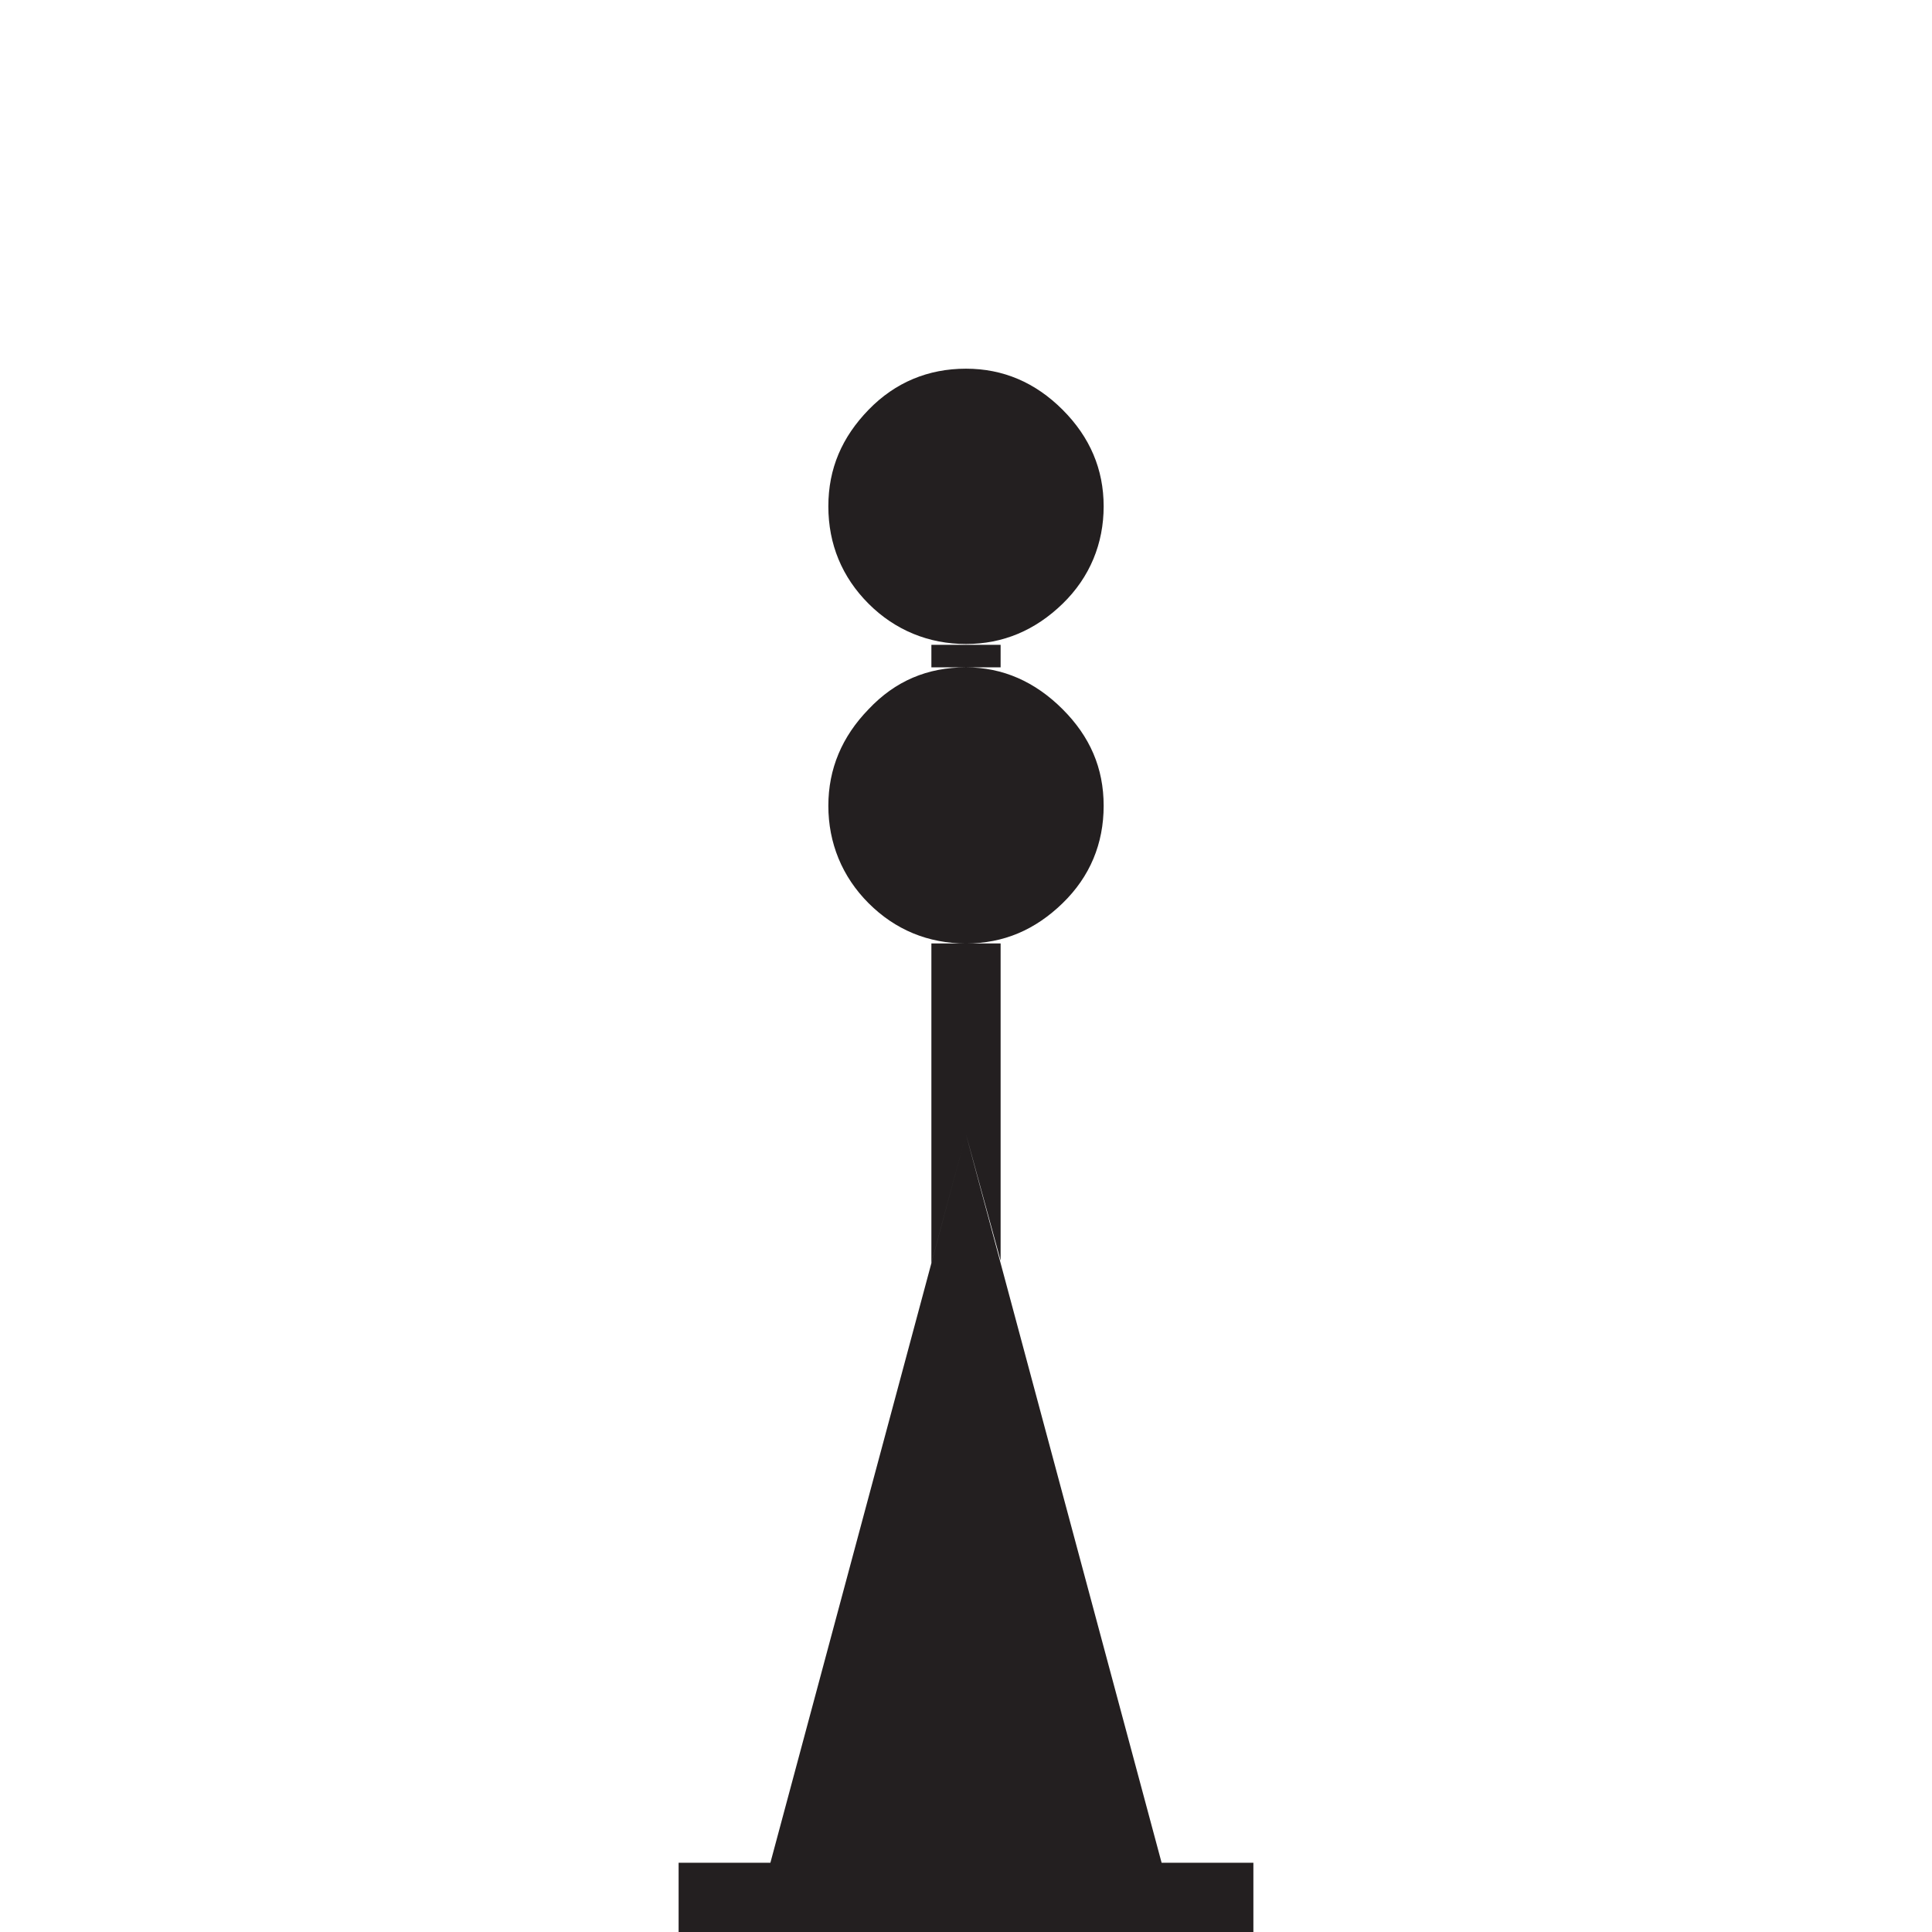 <?xml version="1.0" encoding="UTF-8"?>
<svg width="24px" height="24px" viewBox="0 0 24 24" version="1.1" xmlns="http://www.w3.org/2000/svg" xmlns:xlink="http://www.w3.org/1999/xlink">
    <title>8942BF49-F3AF-461F-9537-FDD19227CE5F</title>
    <g id="Squat-laskuri" stroke="none" stroke-width="1" fill="none" fill-rule="evenodd">
        <g id="colors_and_typography" transform="translate(-1058, -1058)">
            <g id="turvalaite_ikonit" transform="translate(722, 914)">
                <g id="Asset-46" transform="translate(336, 144)">
                    <rect id="Rectangle" x="0" y="0" width="24" height="24"></rect>
                    <path d="M8.43,23.14 L15.57,23.14 L15.57,24 L8.43,24 L8.43,23.14 Z M14.43,23.14 L9.57,23.14 L12,14.09 L14.43,23.14 Z M12,4.58 C12.46,4.58 12.86,4.75 13.2,5.09 C13.54,5.43 13.71,5.83 13.71,6.29 C13.71,6.75 13.54,7.17 13.2,7.5 C12.86,7.83 12.46,8 12,8 C11.54,8 11.12,7.83 10.79,7.5 C10.46,7.17 10.29,6.76 10.29,6.29 C10.29,5.82 10.46,5.43 10.79,5.09 C11.12,4.75 11.53,4.58 12,4.58 Z M12,8.29 C11.52,8.29 11.12,8.46 10.79,8.81 C10.46,9.15 10.29,9.55 10.29,10.01 C10.29,10.47 10.46,10.89 10.79,11.22 C11.12,11.55 11.53,11.72 12,11.72 C12.47,11.72 12.86,11.55 13.2,11.22 C13.54,10.89 13.71,10.48 13.71,10.01 C13.71,9.54 13.54,9.15 13.2,8.81 C12.86,8.47 12.46,8.29 12,8.29 Z M11.57,8.01 L12.43,8.01 L12.43,8.29 L11.57,8.29 L11.57,8.01 Z M11.57,11.72 L12.43,11.72 L12.43,14.09 L11.57,14.09 L11.57,11.72 Z M11.57,15.69 L11.57,14.09 L12,14.09 L11.57,15.69 Z M12.43,15.66 L12,14.09 L12.43,14.09 L12.43,15.66 Z" id="Shape" fill="#231F20" fill-rule="nonzero"></path>
                </g>
            </g>
        </g>
    </g>
</svg>